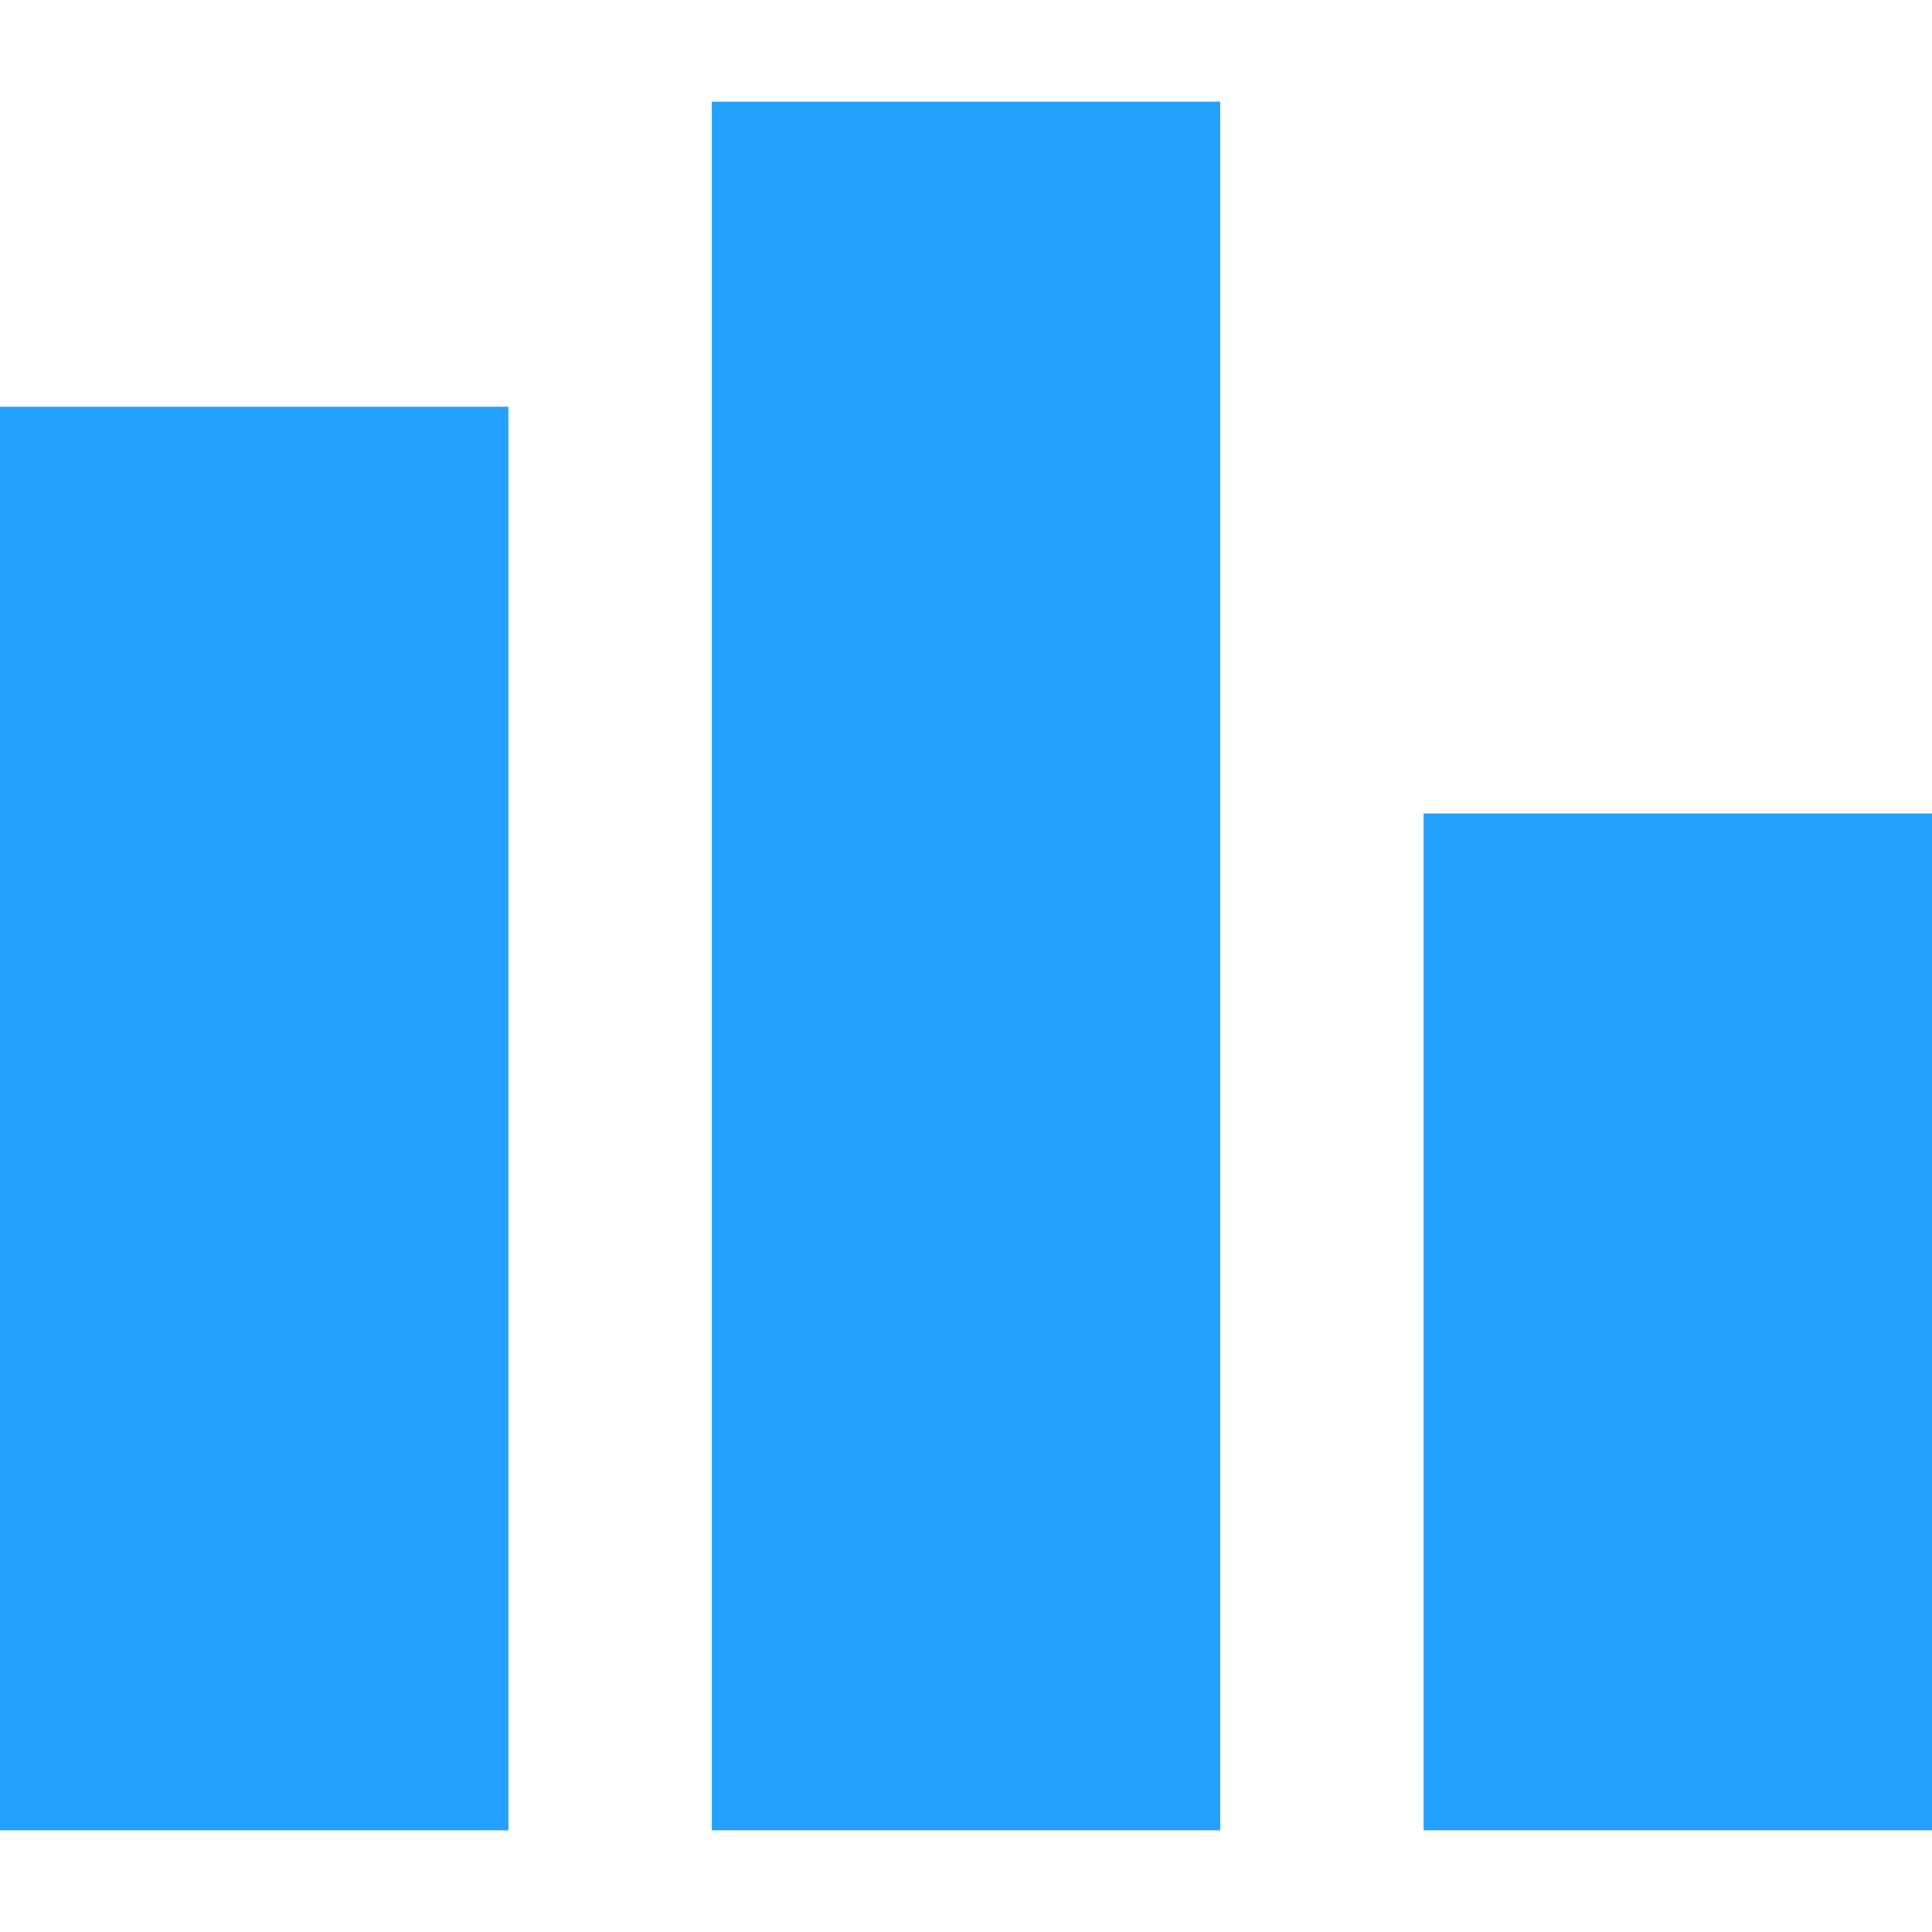 <!--?xml version="1.0" encoding="utf-8"?-->
<!-- Generator: Adobe Illustrator 18.1.1, SVG Export Plug-In . SVG Version: 6.00 Build 0)  -->

<svg version="1.1" id="_x32_" xmlns="http://www.w3.org/2000/svg" xmlns:xlink="http://www.w3.org/1999/xlink" x="0px" y="0px" viewBox="0 0 512 512" style="width: 256px; height: 256px; opacity: 1;" xml:space="preserve">
<style type="text/css">
	.st0{fill:#4B4B4B;}
</style>
<g>
	<rect y="107.79" class="st0" width="134.737" height="377.263" style="fill: rgb(36, 160, 255);"></rect>
	<rect x="377.263" y="215.579" class="st0" width="134.737" height="269.474" style="fill: rgb(36, 160, 255);"></rect>
	<rect x="188.632" y="26.947" class="st0" width="134.737" height="458.105" style="fill: rgb(36, 160, 255);"></rect>
</g>
</svg>
